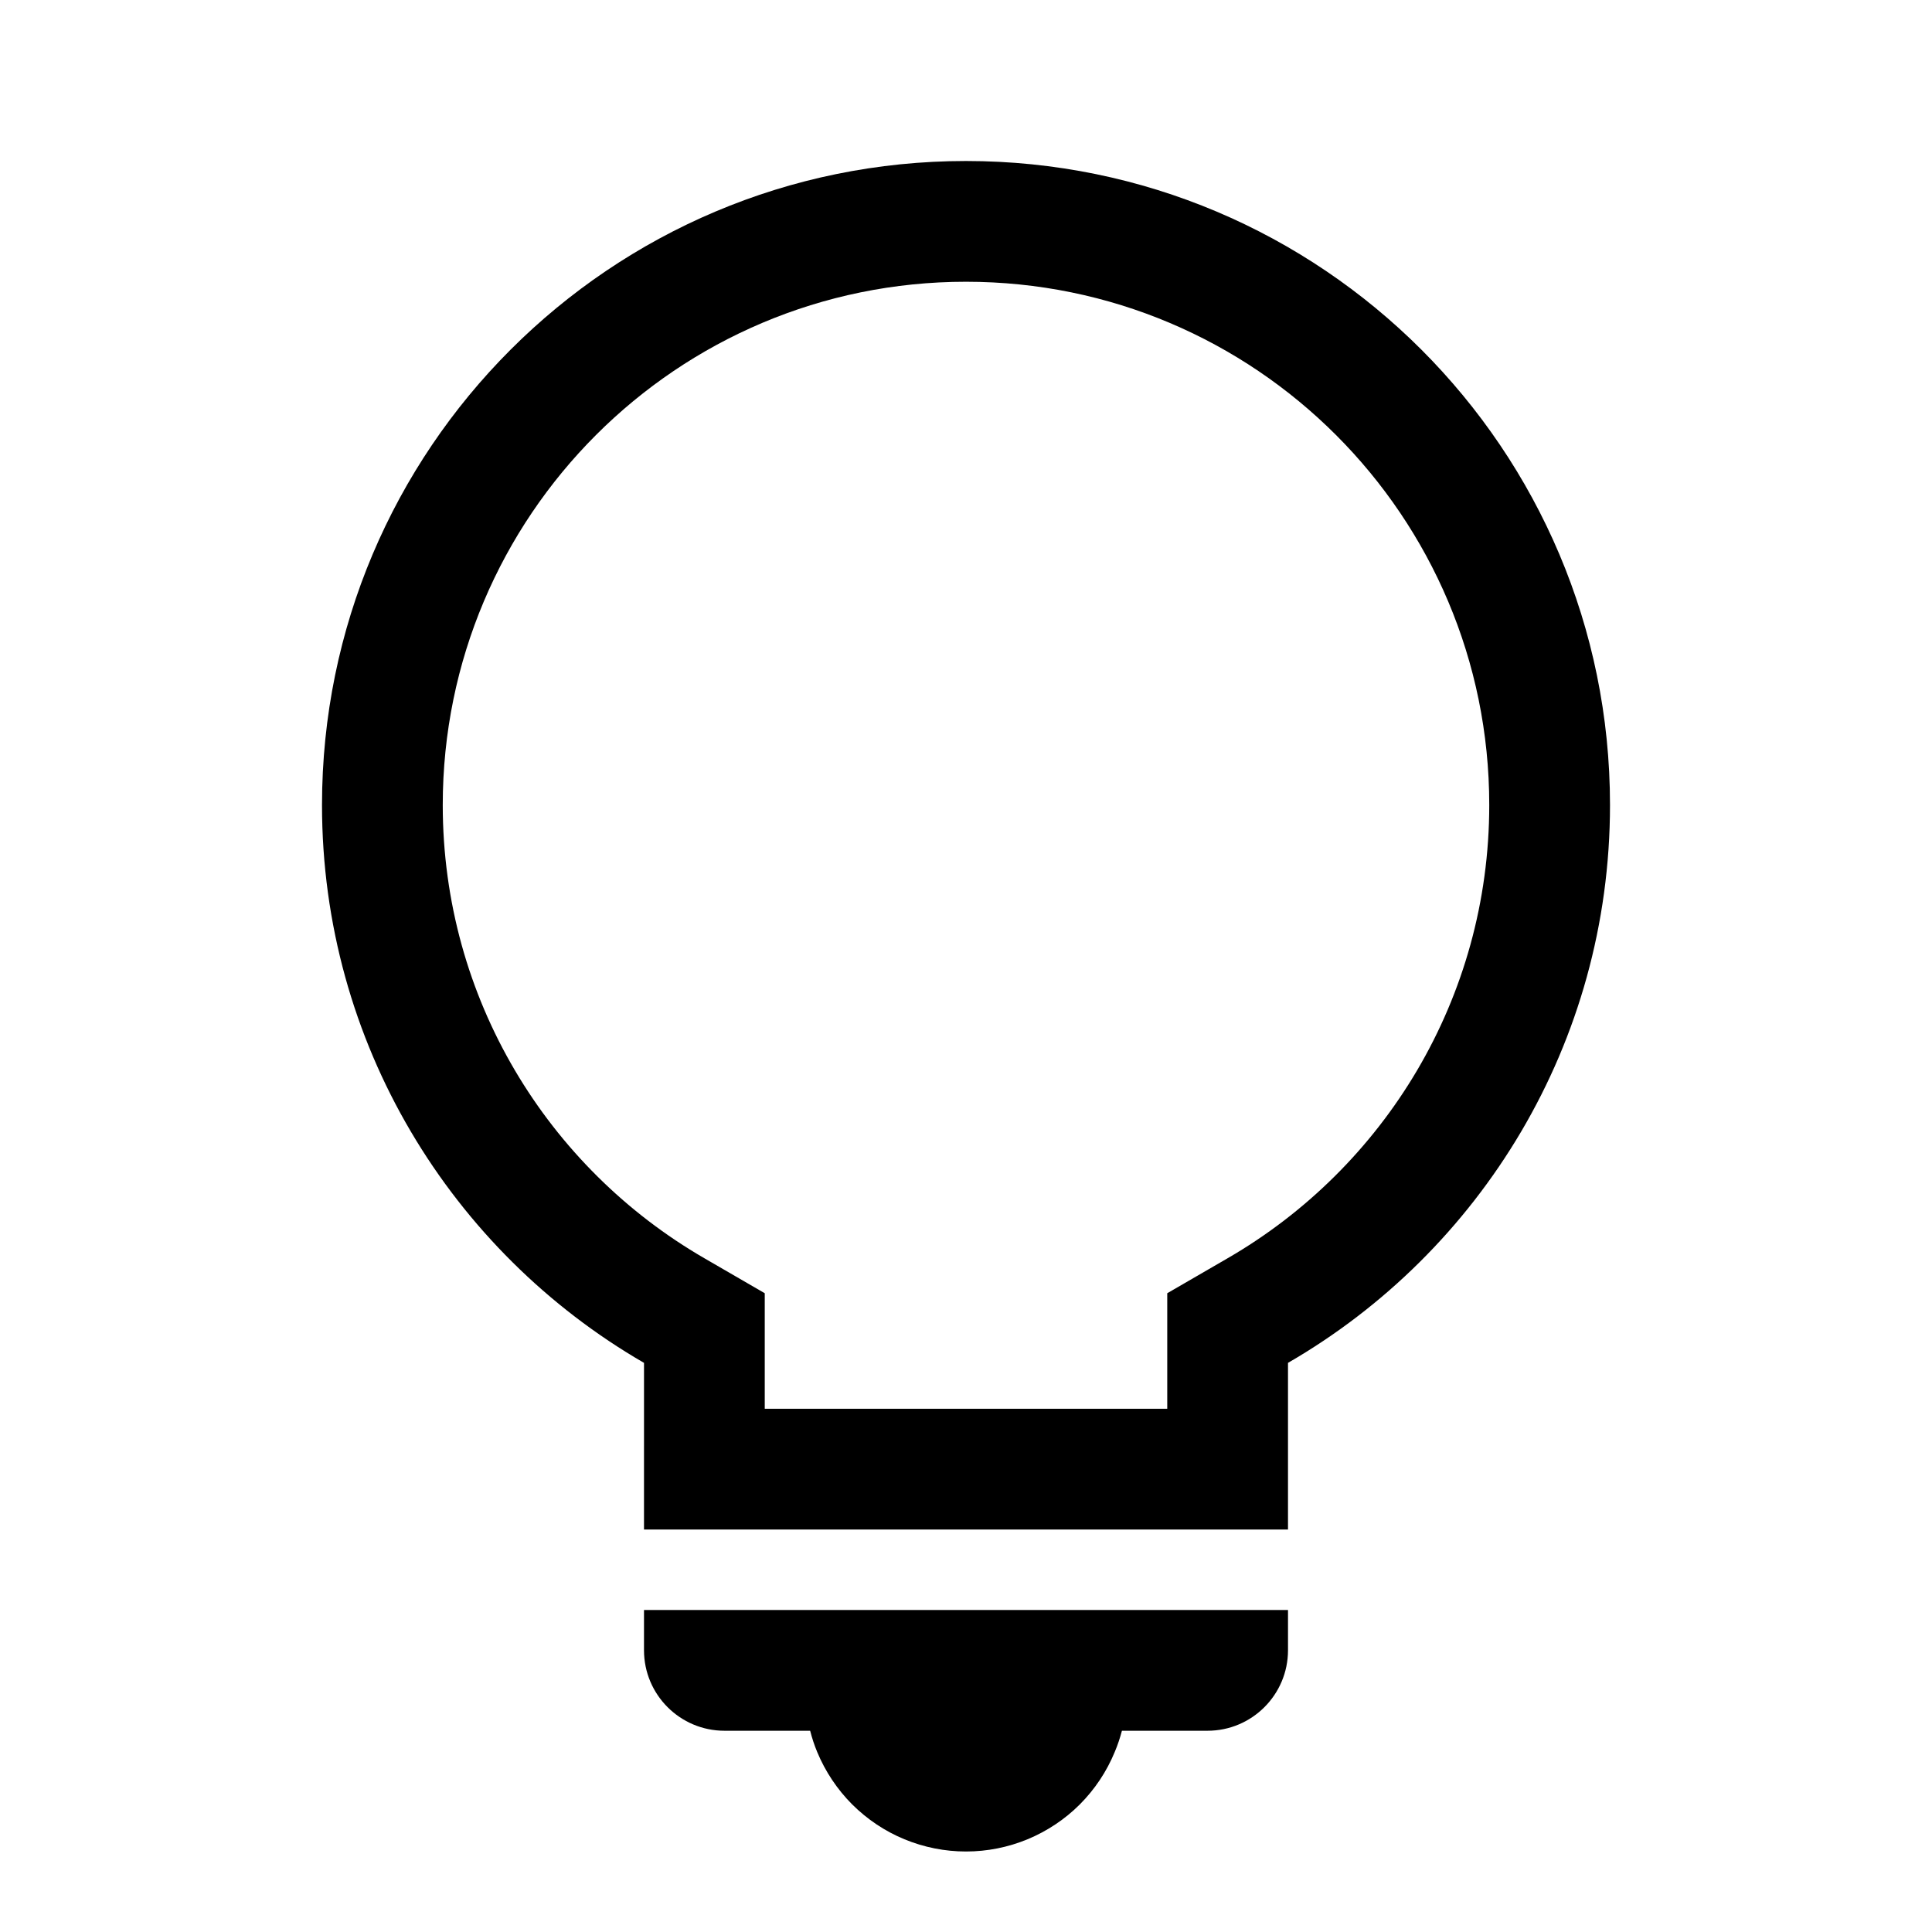 <svg xmlns="http://www.w3.org/2000/svg" fill="currentColor" height="24" viewBox="0 0 24 24" width="24" focusable="false" aria-hidden="true" style="pointer-events: none; display: inherit; width: 100%; height: 100%;"><path clip-rule="evenodd" d="m14.5 16.065.749-.434C17.196 14.505 18.5 12.404 18.5 10c0-3.59-2.91-6.5-6.5-6.5S5.5 6.41 5.5 10c0 2.404 1.304 4.505 3.251 5.631l.749.434V17.5h5v-1.435Zm1.5.865c2.391-1.383 4-3.969 4-6.93 0-4.418-3.582-8-8-8s-8 3.582-8 8c0 2.961 1.609 5.546 4 6.93V19h8v-2.07ZM16 20v.5c0 .552-.448 1-1 1h-1.063c-.024.09-.053.179-.09.265-.1.243-.247.463-.433.65-.185.185-.406.332-.649.433-.242.1-.502.152-.765.152s-.523-.052-.765-.152c-.243-.1-.463-.248-.65-.434-.185-.186-.332-.406-.433-.649-.036-.086-.065-.175-.088-.265H9c-.552 0-1-.448-1-1V20h8Z" fill-rule="evenodd"></path></svg>

